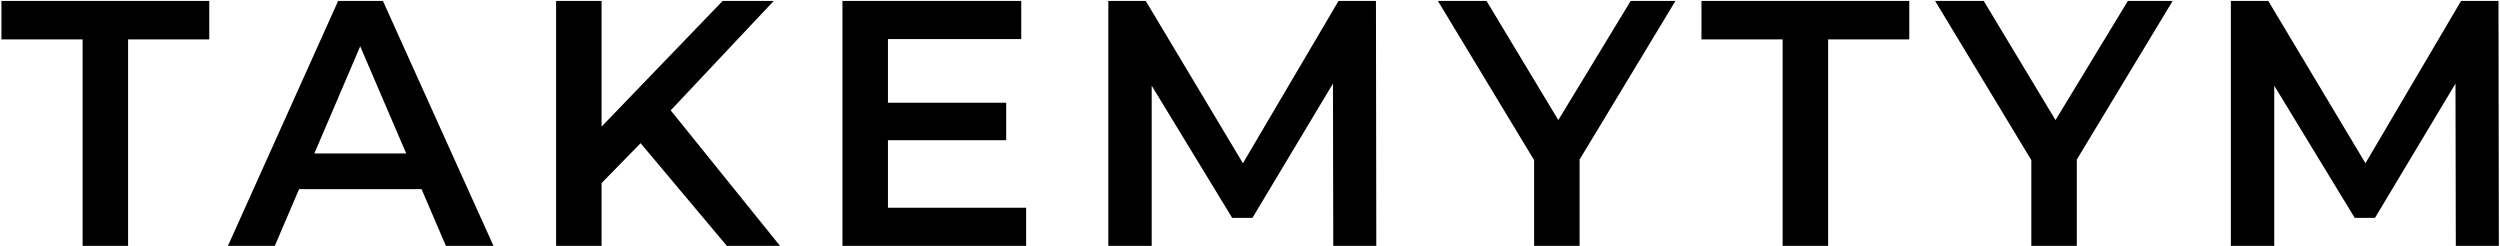 <svg width="1322" height="130" viewBox="0 0 1322 130" fill="none" xmlns="http://www.w3.org/2000/svg">
<path d="M43.684 130V20.85H0.764V0.5H110.654V20.85H67.734V130H43.684ZM120.534 130L178.809 0.5H202.489L260.949 130H235.789L185.654 13.265H195.274L145.324 130H120.534ZM147.359 100.03L153.834 81.16H223.764L230.239 100.03H147.359ZM315.529 99.475L314.234 70.985L382.129 0.5H409.139L352.714 60.44L339.394 75.055L315.529 99.475ZM294.069 130V0.5H318.119V130H294.069ZM384.349 130L334.769 70.985L350.679 53.41L412.469 130H384.349ZM467.694 54.335H532.074V74.13H467.694V54.335ZM469.544 109.835H542.619V130H445.494V0.5H540.029V20.665H469.544V109.835ZM586.079 130V0.5H605.874L662.484 95.035H652.124L707.809 0.5H727.604L727.789 130H705.034L704.849 36.205H709.659L662.299 115.2H651.569L603.469 36.205H609.019V130H586.079ZM811.239 130V78.755L816.604 93.555L760.364 0.5H786.079L831.219 75.425H816.789L862.299 0.5H885.979L829.739 93.555L835.289 78.755V130H811.239ZM942.661 130V20.85H899.741V0.5H1009.63V20.85H966.711V130H942.661ZM1074.16 130V78.755L1079.53 93.555L1023.29 0.5H1049L1094.14 75.425H1079.71L1125.22 0.5H1148.9L1092.66 93.555L1098.21 78.755V130H1074.16ZM1179.68 130V0.5H1199.47L1256.08 95.035H1245.72L1301.41 0.5H1321.2L1321.39 130H1298.63L1298.45 36.205H1303.26L1255.9 115.2H1245.17L1197.07 36.205H1202.62V130H1179.68Z" fill="black"/>
</svg>
